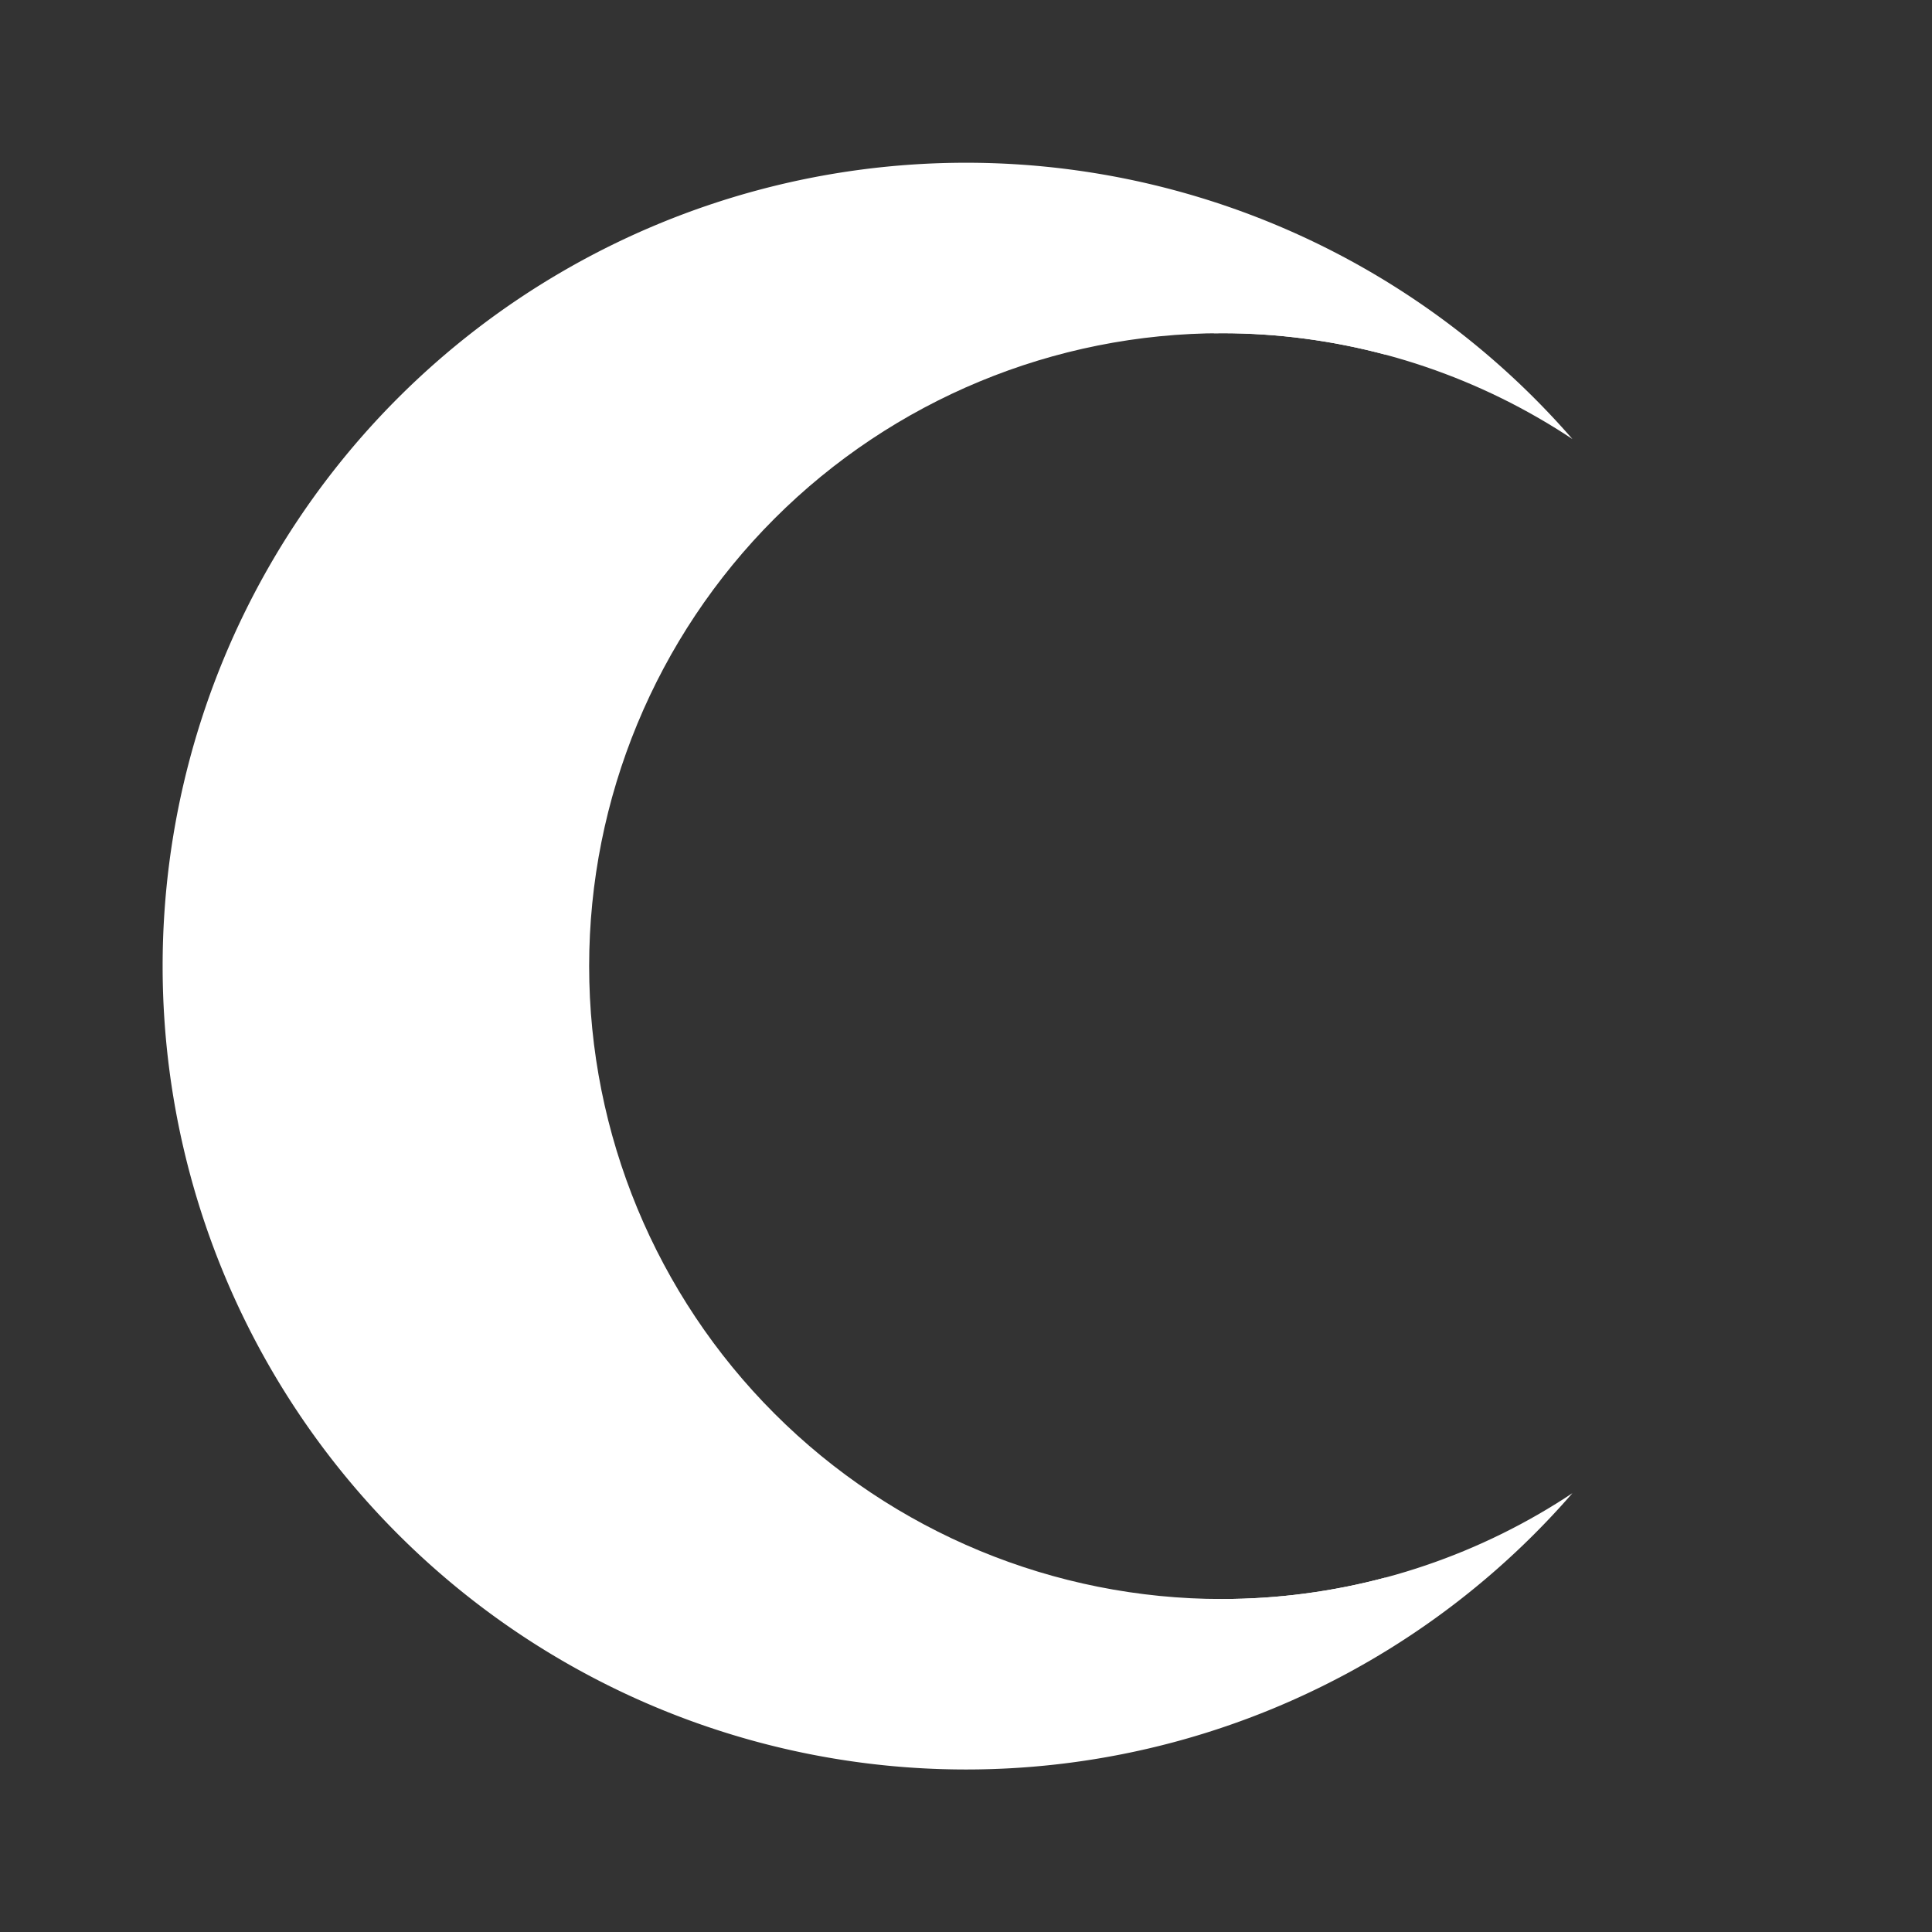 <?xml version="1.0" encoding="UTF-8" standalone="no"?>
<!-- Created with Inkscape (http://www.inkscape.org/) -->

<svg
   width="17mm"
   height="17mm"
   viewBox="0 0 17 17"
   version="1.1"
   id="svg5"
   inkscape:version="1.1.1 (3bf5ae0d25, 2021-09-20)"
   sodipodi:docname="Moon.svg"
   xmlns:inkscape="http://www.inkscape.org/namespaces/inkscape"
   xmlns:sodipodi="http://sodipodi.sourceforge.net/DTD/sodipodi-0.dtd"
   xmlns="http://www.w3.org/2000/svg"
   xmlns:svg="http://www.w3.org/2000/svg">
  <rect x="0" y="0" width="17" height="17" fill="#333333" stroke="none"/>
  <sodipodi:namedview
     id="namedview7"
     pagecolor="#ffffff"
     bordercolor="#666666"
     borderopacity="1.0"
     inkscape:pageshadow="2"
     inkscape:pageopacity="0.0"
     inkscape:pagecheckerboard="0"
     inkscape:document-units="mm"
     showgrid="false"
     fit-margin-top="0"
     fit-margin-left="0"
     fit-margin-right="0"
     fit-margin-bottom="0"
     inkscape:zoom="5.8725028"
     inkscape:cx="0.51085544"
     inkscape:cy="25.7982"
     inkscape:window-width="1920"
     inkscape:window-height="1009"
     inkscape:window-x="-8"
     inkscape:window-y="-8"
     inkscape:window-maximized="1"
     inkscape:current-layer="layer1" />
  <defs
     id="defs2">
    <inkscape:path-effect
       effect="powerclip"
       id="path-effect1569"
       is_visible="true"
       lpeversion="1"
       inverse="true"
       flatten="false"
       hide_clip="false"
       message="Jeśli po konwersji przycięcia na ścieżki nie zostanie spłaszczony wynik, użyj reguły wypełniania w oknie dialogowym &lt;b&gt;wypełnienie i obrys&lt;/b&gt; ." />
    <clipPath
       clipPathUnits="userSpaceOnUse"
       id="clipPath1565">
      <circle
         style="display:none;fill:#ececec;fill-rule:evenodd;stroke:#f2f2f2;stroke-width:0.928;stroke-linecap:round;stroke-miterlimit:4;stroke-dasharray:none;stroke-opacity:1;paint-order:markers fill stroke"
         id="circle1567"
         cx="17.387"
         cy="15.001"
         r="5.569"
         d="m 22.956,15.001 a 5.569,5.569 0 0 1 -5.569,5.569 5.569,5.569 0 0 1 -5.569,-5.569 5.569,5.569 0 0 1 5.569,-5.569 5.569,5.569 0 0 1 5.569,5.569 z" />
      <path
         id="lpe_path-effect1569"
         style="fill:#ececec;fill-rule:evenodd;stroke:#f2f2f2;stroke-width:0.928;stroke-linecap:round;stroke-miterlimit:4;stroke-dasharray:none;stroke-opacity:1;paint-order:markers fill stroke"
         class="powerclip"
         d="M 3.065,2.932 H 27.203 V 27.07 H 3.065 Z M 22.956,15.001 a 5.569,5.569 0 0 0 -5.569,-5.569 5.569,5.569 0 0 0 -5.569,5.569 5.569,5.569 0 0 0 5.569,5.569 5.569,5.569 0 0 0 5.569,-5.569 z" />
    </clipPath>
  </defs>
  <g
     inkscape:label="Warstwa 1"
     inkscape:groupmode="layer"
     id="layer1"
     transform="translate(-6.634,-6.5)">
    <path
       style="fill:#ffffff;fill-rule:evenodd;stroke:#ffffff;stroke-width:1.088;stroke-linecap:round;stroke-miterlimit:4;stroke-dasharray:none;stroke-opacity:1;paint-order:markers fill stroke"
       id="path1340"
       clip-path="url(#clipPath1565)"
       inkscape:path-effect="#path-effect1569"
       sodipodi:type="arc"
       sodipodi:cx="15.134413"
       sodipodi:cy="15.000978"
       sodipodi:rx="6.5252652"
       sodipodi:ry="6.5252652"
       d="M 21.66,15.001 A 6.525,6.525 0 0 1 15.134,21.526 6.525,6.525 0 0 1 8.609,15.001 6.525,6.525 0 0 1 15.134,8.476 6.525,6.525 0 0 1 21.66,15.001 Z" />
  </g>
</svg>
